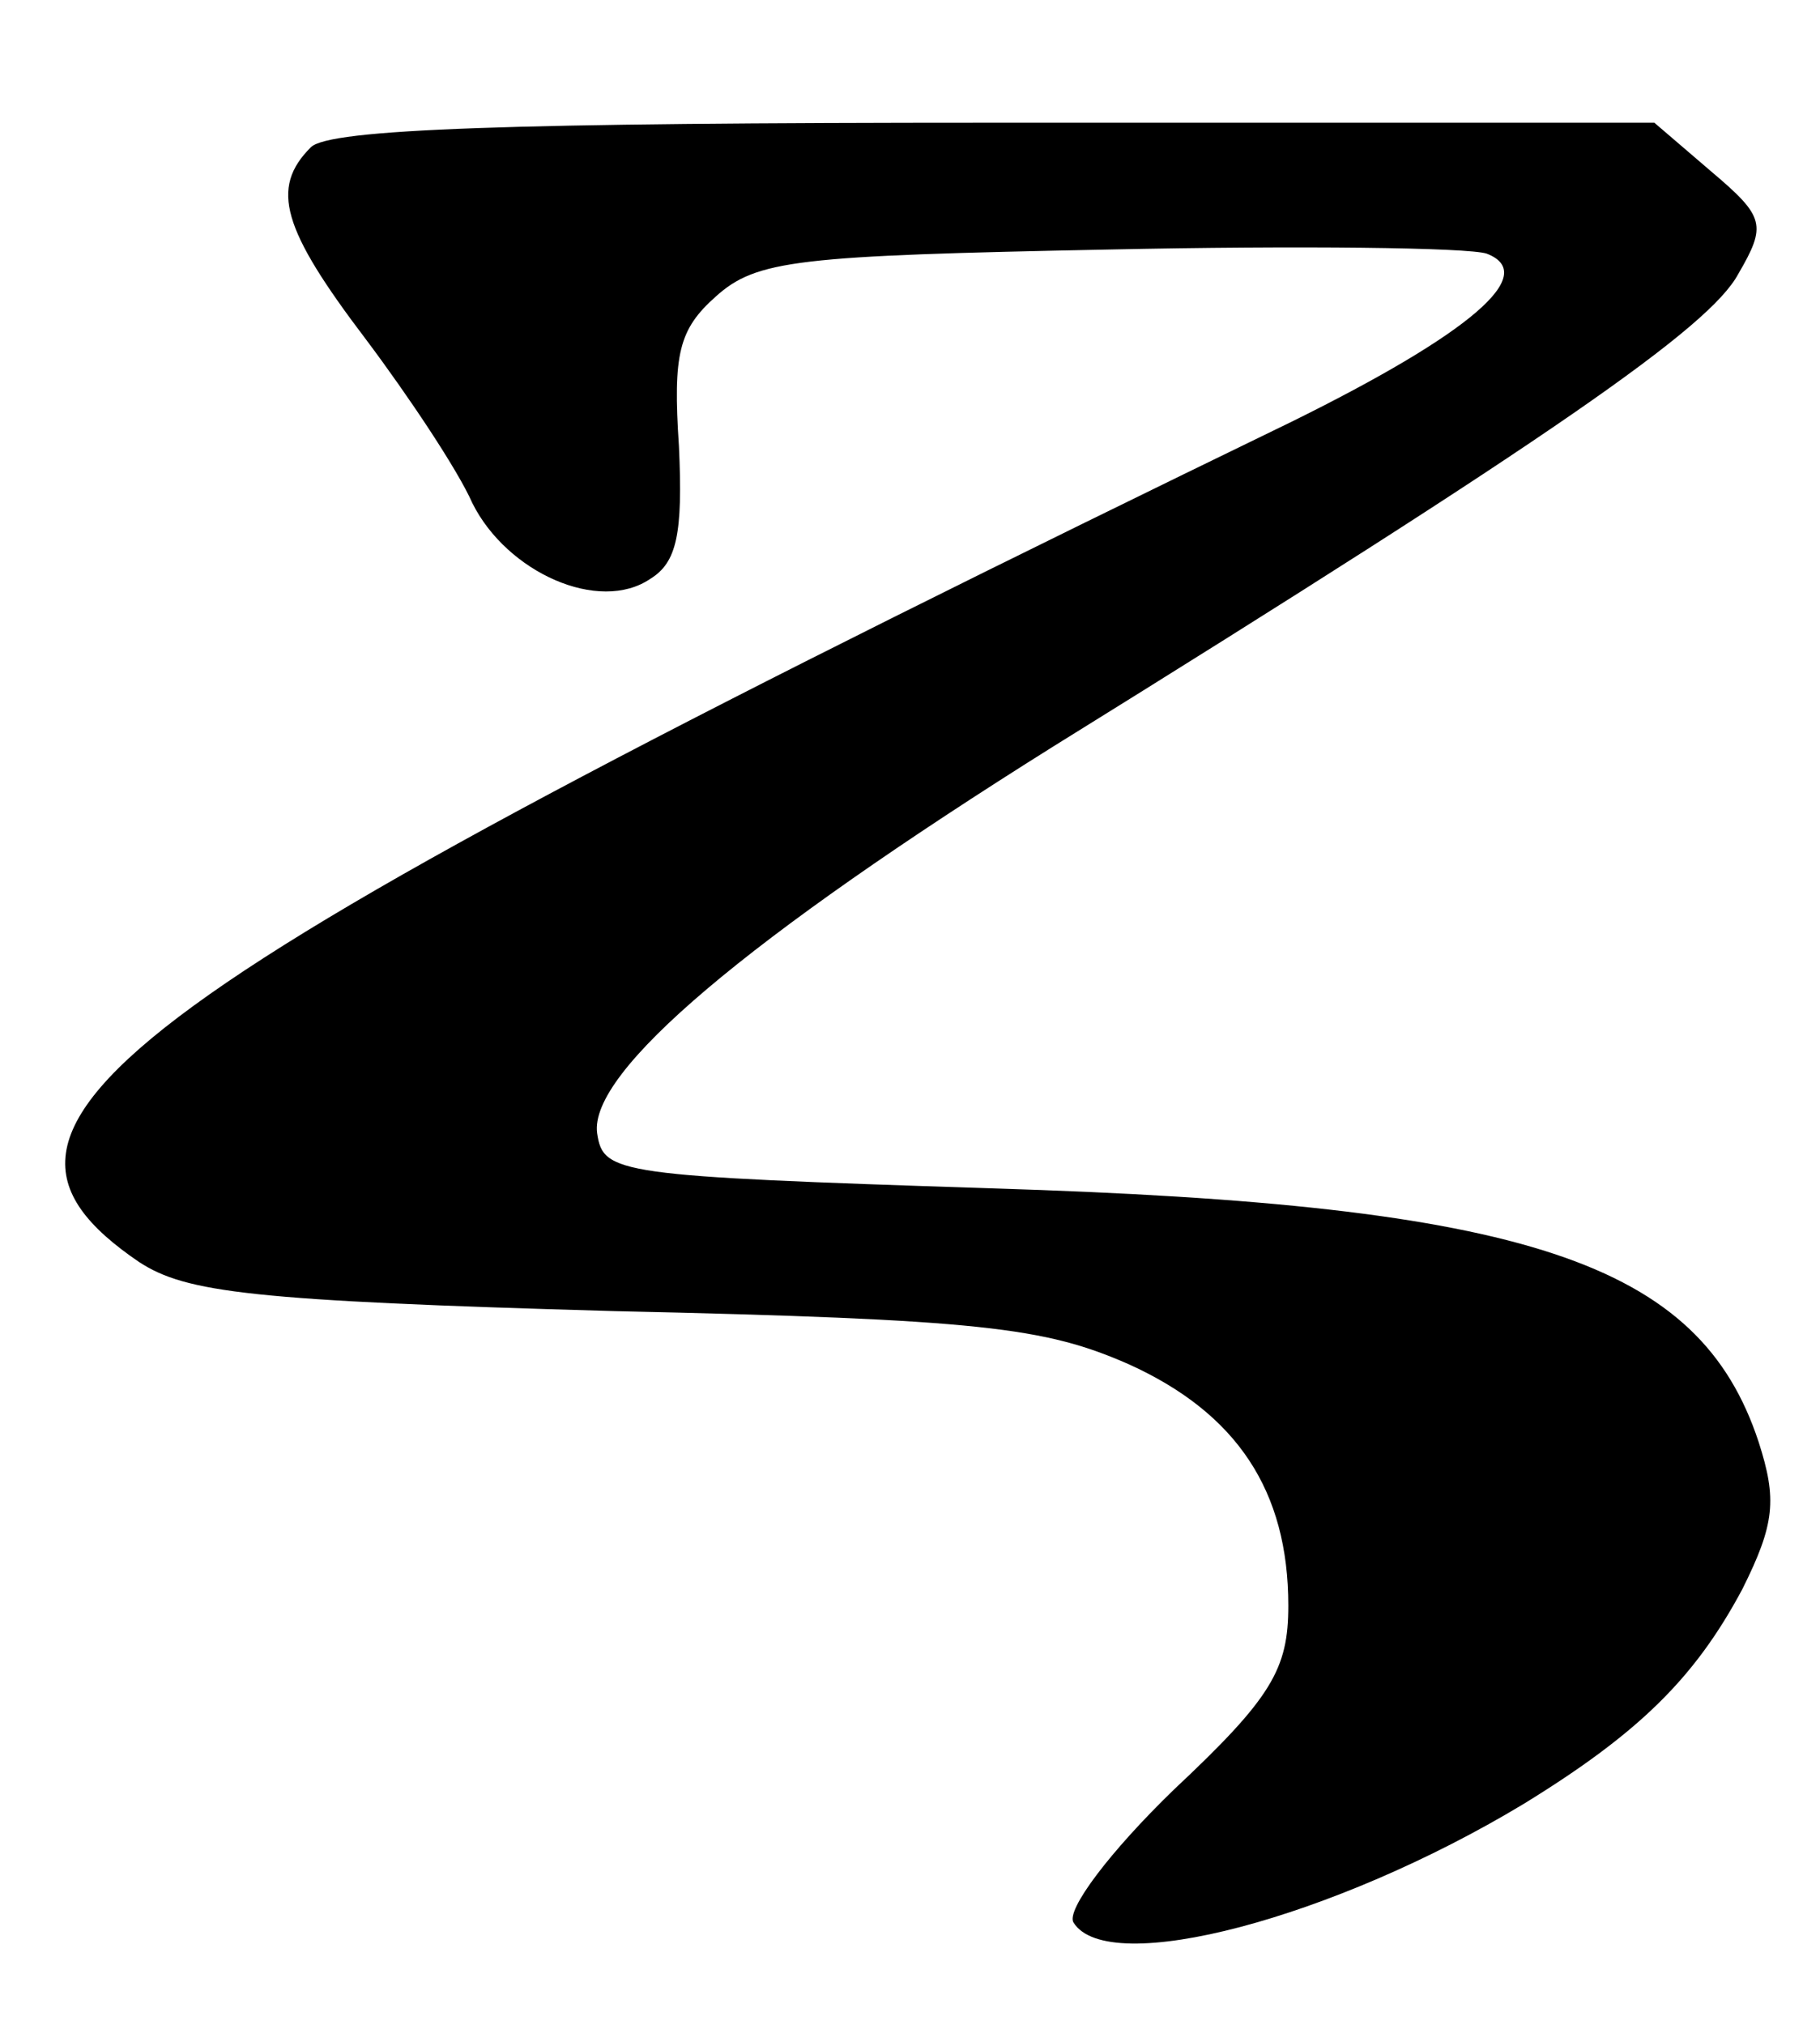 <?xml version="1.0" standalone="no"?>
<!DOCTYPE svg PUBLIC "-//W3C//DTD SVG 20010904//EN"
 "http://www.w3.org/TR/2001/REC-SVG-20010904/DTD/svg10.dtd">
<svg version="1.0" xmlns="http://www.w3.org/2000/svg"
 width="89pt" height="99pt" viewBox="0 0 89 99"
 preserveAspectRatio="xMidYMid meet">
<g transform="translate(0,99) scale(0.1,-0.1)"
fill="#000000" stroke="none">
<path d="M152 918 c-20 -20 -14 -40 27 -94 21 -28 45 -64 52 -80 17 -34 62
-54 87 -37 13 8 16 22 14 65 -3 45 0 57 18 73 20 18 40 20 192 23 93 2 176 1
185 -2 26 -10 -8 -39 -95 -82 -581 -282 -664 -343 -564 -411 23 -15 55 -19
232 -24 180 -4 211 -8 252 -26 53 -24 78 -62 78 -118 0 -31 -8 -45 -56 -90
-31 -30 -53 -59 -49 -65 17 -27 127 2 220 58 57 35 84 62 107 105 16 32 17 44
8 72 -29 88 -113 116 -375 124 -184 6 -190 7 -193 27 -4 30 73 95 223 189 245
152 321 205 335 231 14 24 13 28 -13 50 l-28 24 -323 0 c-237 0 -325 -3 -334
-12z"/>
</g>
</svg>
